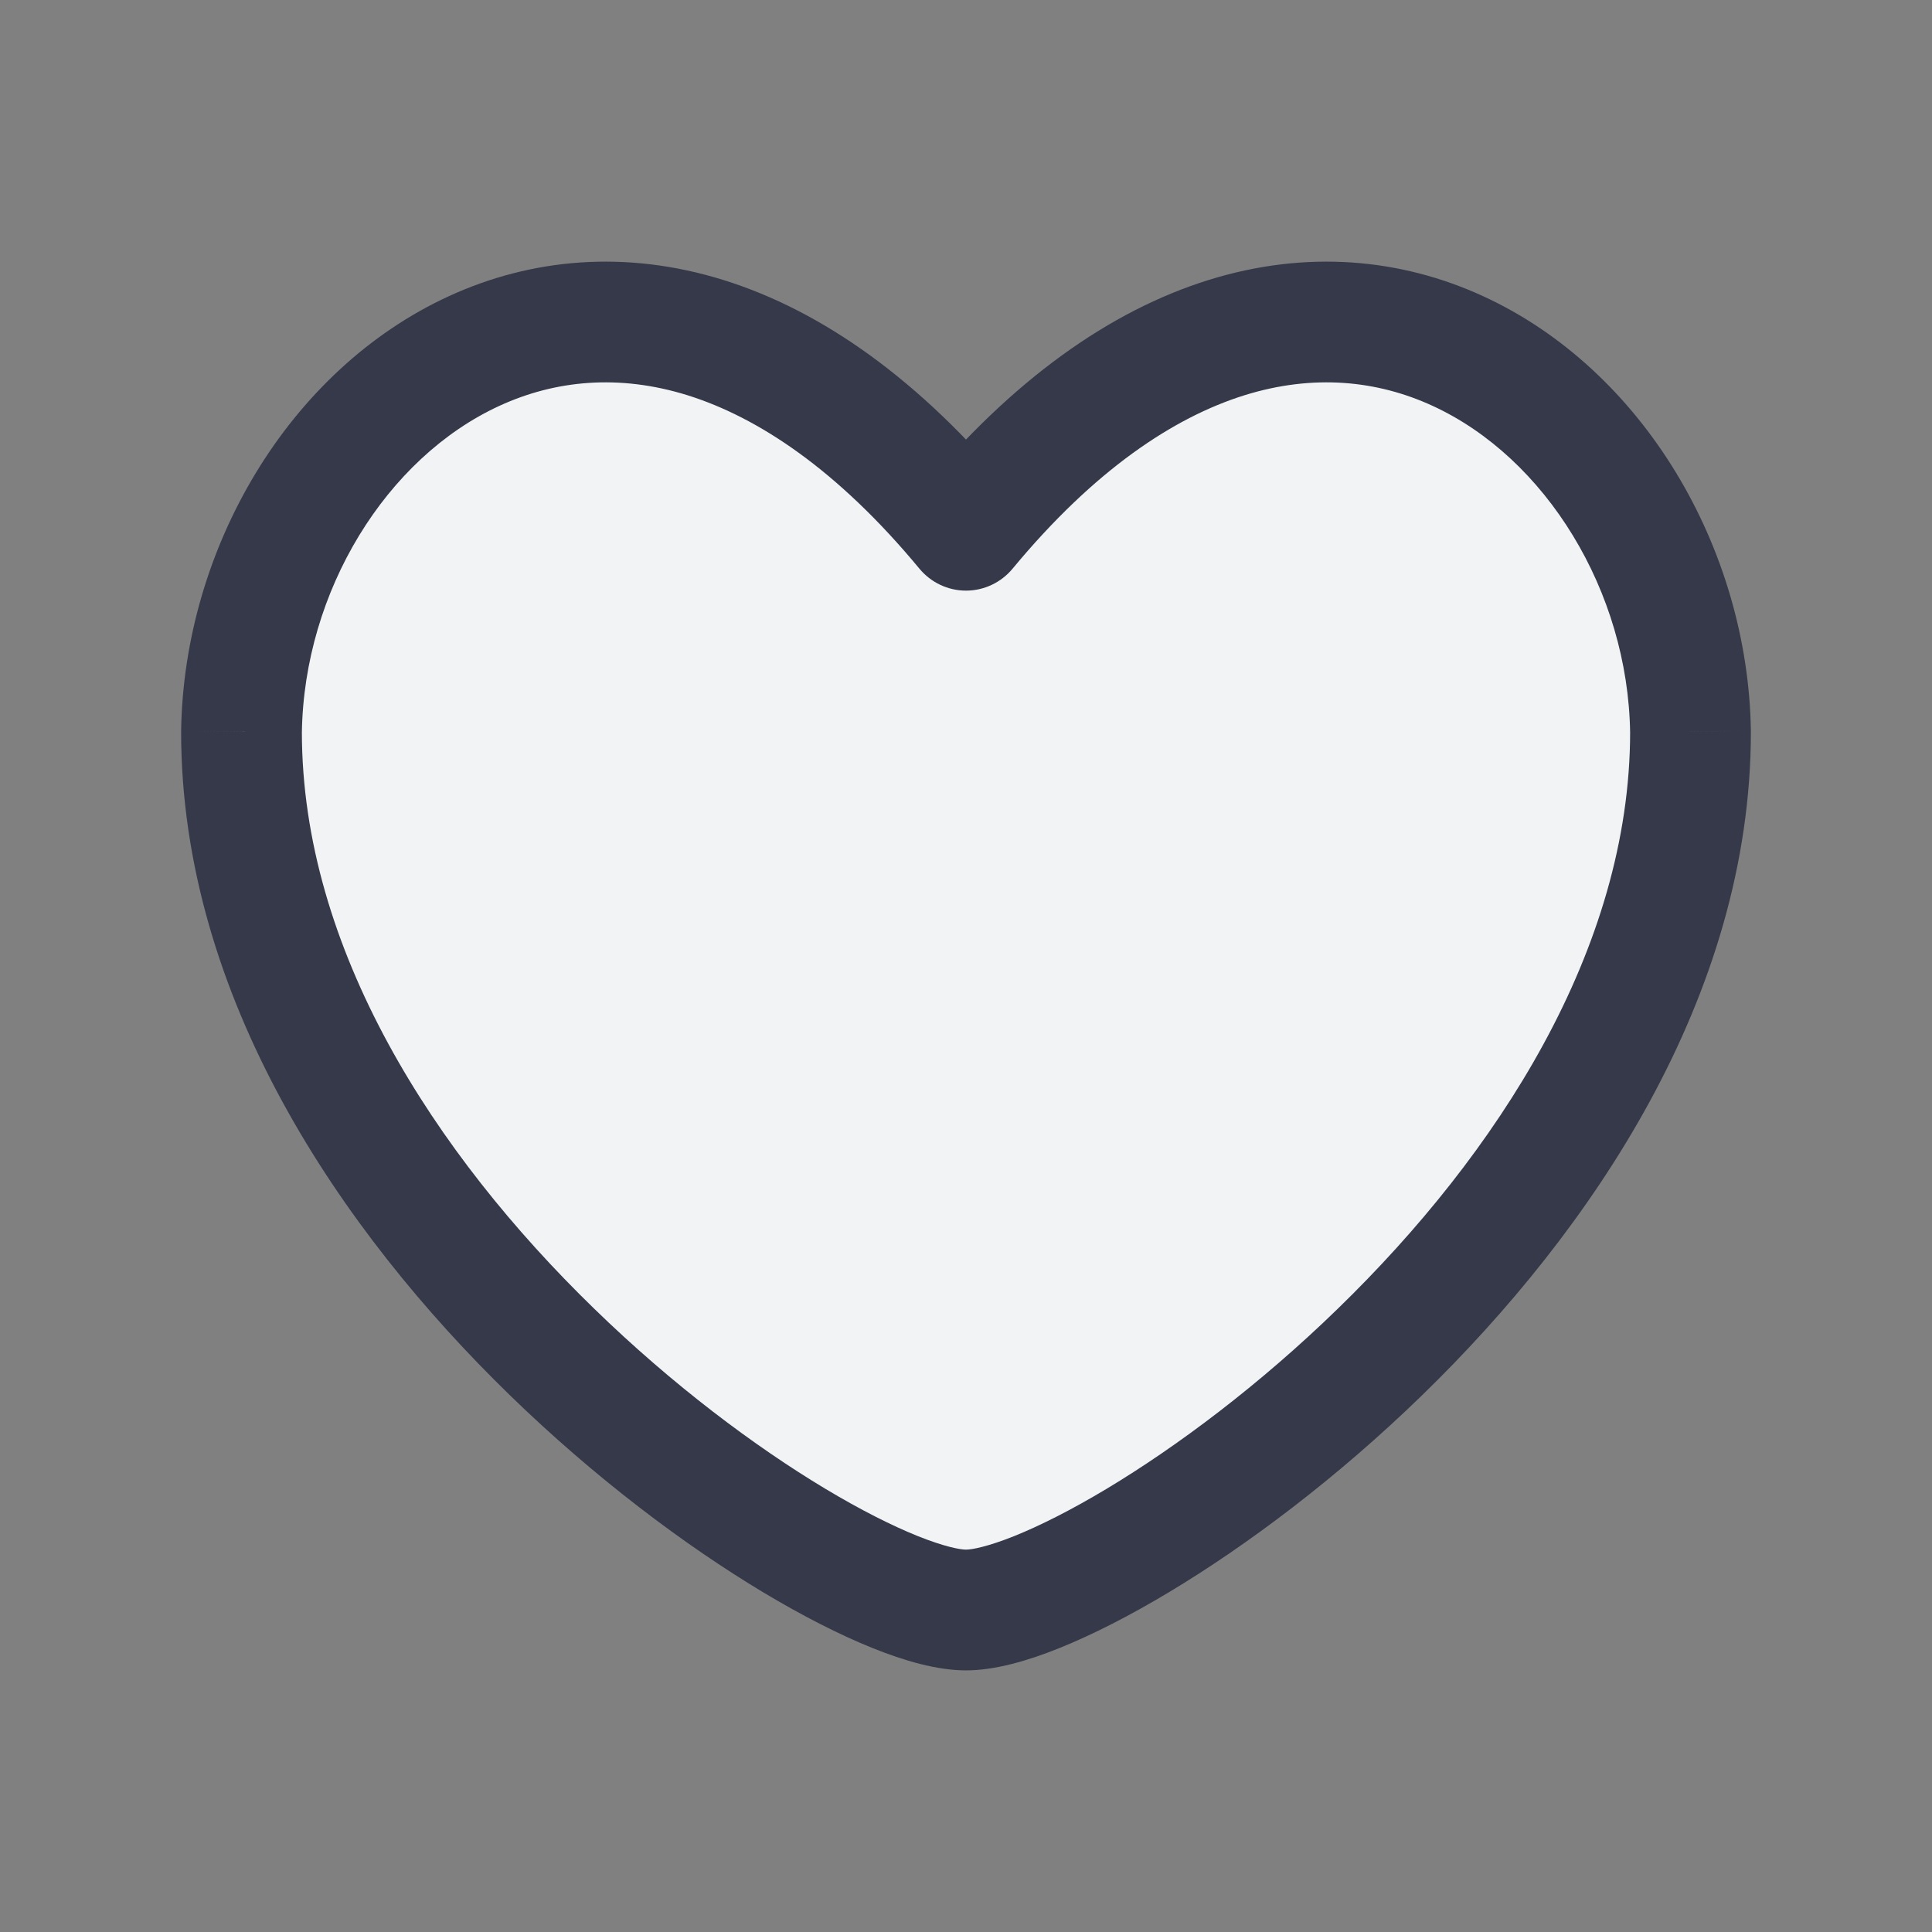 <svg width="24" height="24" viewBox="0 0 24 24" fill="none" xmlns="http://www.w3.org/2000/svg">
<rect x="0" y="0" width="24" height="24" fill="#808080" stroke="none"/>
<path d="M12 6.587C7.652 1.333 3.06 5.066 3 9.091C3 15.082 10.279 20 12 20C13.721 20 21 15.082 21 9.091C20.94 5.066 16.348 1.333 12 6.587Z" fill="#F2F3F5"/>
<path d="M3 9.091L2.25 9.079V9.091H3ZM12 6.587L11.422 7.065C11.565 7.237 11.777 7.337 12 7.337C12.223 7.337 12.435 7.237 12.578 7.065L12 6.587ZM21 9.091H21.75L21.75 9.079L21 9.091ZM3.75 9.102C3.776 7.34 4.802 5.685 6.205 5.041C6.89 4.726 7.683 4.642 8.544 4.911C9.414 5.184 10.402 5.833 11.422 7.065L12.578 6.109C11.424 4.714 10.207 3.86 8.992 3.48C7.767 3.097 6.593 3.213 5.579 3.678C3.584 4.593 2.284 6.816 2.25 9.079L3.75 9.102ZM12 19.25C11.93 19.25 11.736 19.216 11.399 19.081C11.081 18.953 10.691 18.757 10.254 18.495C9.379 17.97 8.354 17.204 7.378 16.254C5.402 14.334 3.75 11.79 3.75 9.091H2.25C2.25 12.383 4.237 15.293 6.332 17.33C7.39 18.359 8.507 19.196 9.482 19.781C9.969 20.073 10.43 20.308 10.84 20.473C11.23 20.63 11.639 20.75 12 20.75V19.25ZM21.75 9.079C21.716 6.816 20.416 4.593 18.421 3.678C17.407 3.213 16.233 3.097 15.008 3.48C13.793 3.86 12.576 4.714 11.422 6.109L12.578 7.065C13.598 5.833 14.585 5.184 15.456 4.911C16.317 4.642 17.11 4.726 17.795 5.041C19.198 5.685 20.224 7.34 20.25 9.102L21.75 9.079ZM12 20.75C12.361 20.75 12.77 20.63 13.16 20.473C13.57 20.308 14.031 20.073 14.518 19.781C15.493 19.196 16.61 18.359 17.668 17.33C19.763 15.293 21.75 12.383 21.75 9.091H20.25C20.25 11.79 18.598 14.334 16.622 16.254C15.646 17.204 14.62 17.97 13.746 18.495C13.309 18.757 12.919 18.953 12.601 19.081C12.264 19.216 12.07 19.25 12 19.25V20.75Z" fill="#353949"/>
</svg>
